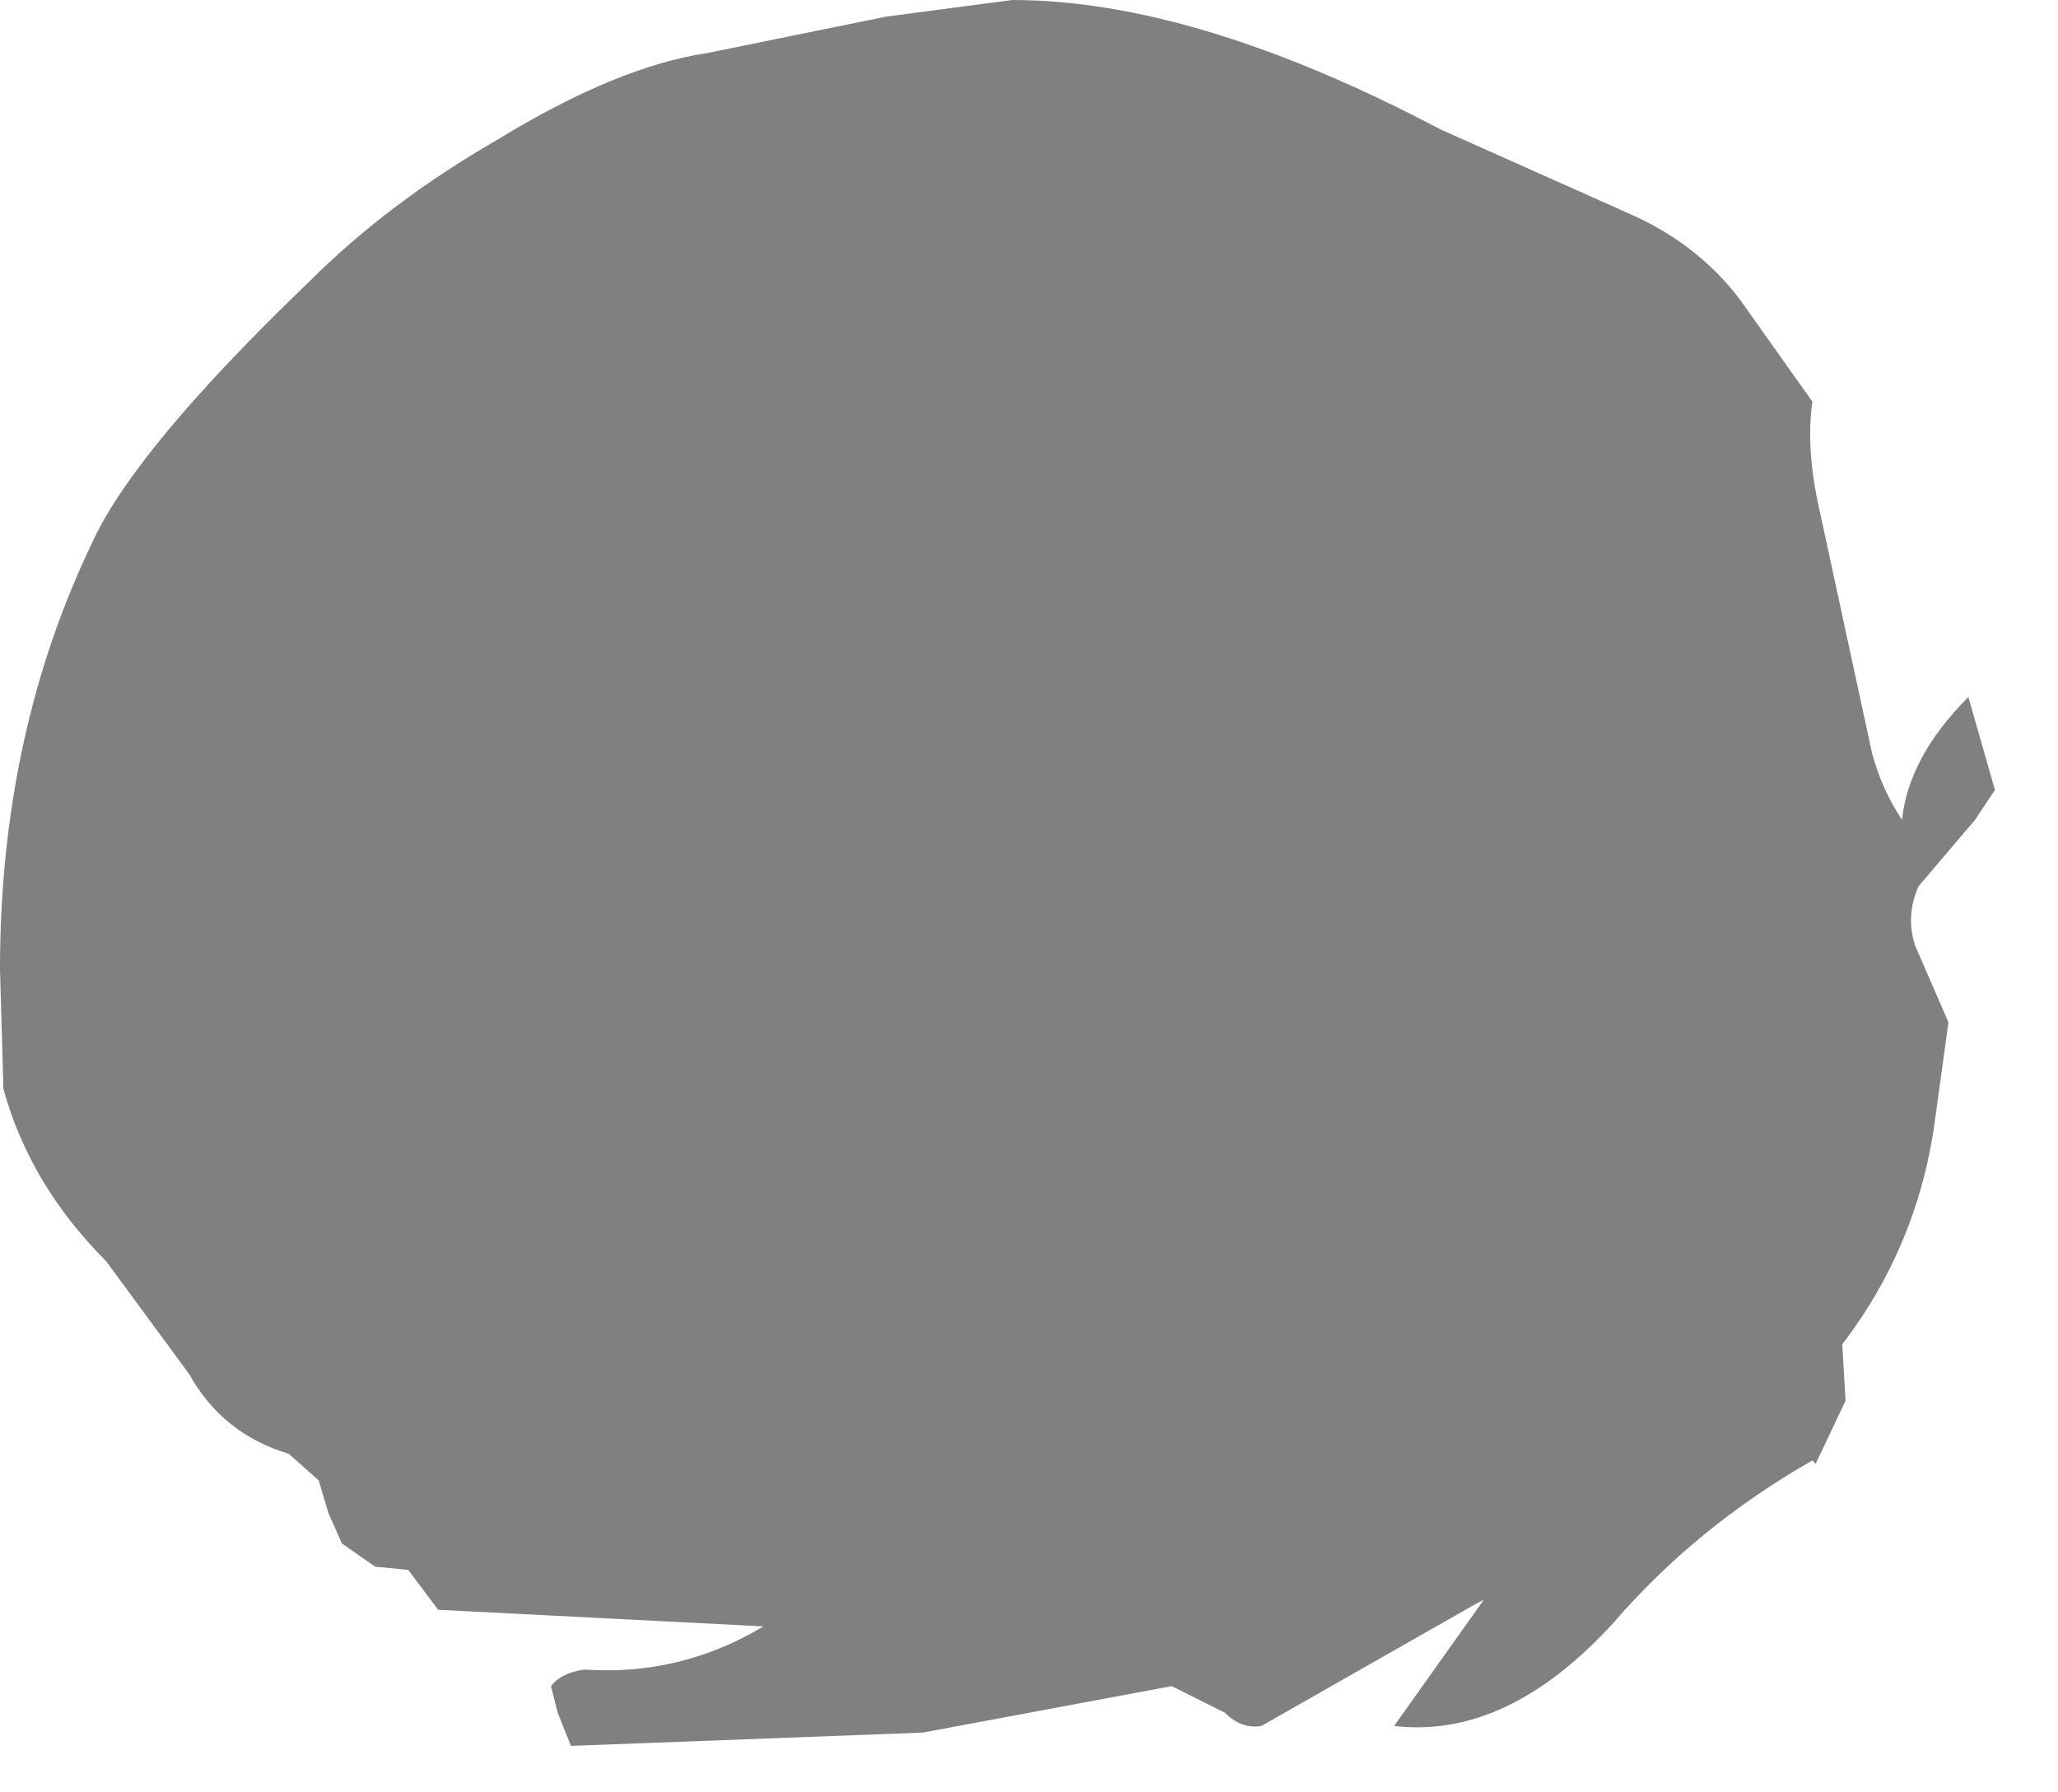<?xml version="1.0" encoding="utf-8"?>
<svg version="1.1" id="Layer_1"
xmlns="http://www.w3.org/2000/svg"
xmlns:xlink="http://www.w3.org/1999/xlink"
width="31px" height="27px"
xml:space="preserve">
<g id="PathID_4457" transform="matrix(1, 0, 0, 1, 15, 13.15)">
<path style="fill:#808080;fill-opacity:1" d="M9.5 -9.95Q10.55 -9.5 11.2 -8.65L12.3 -7.1Q12.2 -6.4 12.4 -5.5L13.2 -1.8Q13.35 -1.25 13.65 -0.8Q13.75 -1.75 14.65 -2.65L15.05 -1.25L14.75 -0.8L13.9 0.2Q13.7 0.65 13.85 1.1L14.35 2.25L14.15 3.7Q13.9 5.6 12.75 7.1L12.8 7.95L12.35 8.9L12.3 8.85Q10.55 9.85 9.3 11.3Q7.7 13.05 6 12.85L7.35 10.95L7.25 11L4 12.85Q3.7 12.9 3.45 12.65L2.65 12.25L-1.1 12.95L-6.4 13.15L-6.6 12.65L-6.7 12.25Q-6.55 12.05 -6.2 12Q-4.75 12.1 -3.5 11.35L-8.4 11.1L-8.85 10.5L-9.35 10.45L-9.85 10.1L-10.05 9.65L-10.2 9.15L-10.65 8.75Q-11.65 8.45 -12.15 7.55L-13.4 5.85Q-14.55 4.7 -14.95 3.25L-14.95 3.2L-15 1.45Q-15 -2.1 -13.6 -5Q-12.95 -6.4 -10.35 -8.9Q-9.15 -10.1 -7.5 -11.05Q-5.7 -12.15 -4.35 -12.35L-1.65 -12.9L0.25 -13.15Q3 -13.15 6.7 -11.2L9.5 -9.95" />
</g>
</svg>
